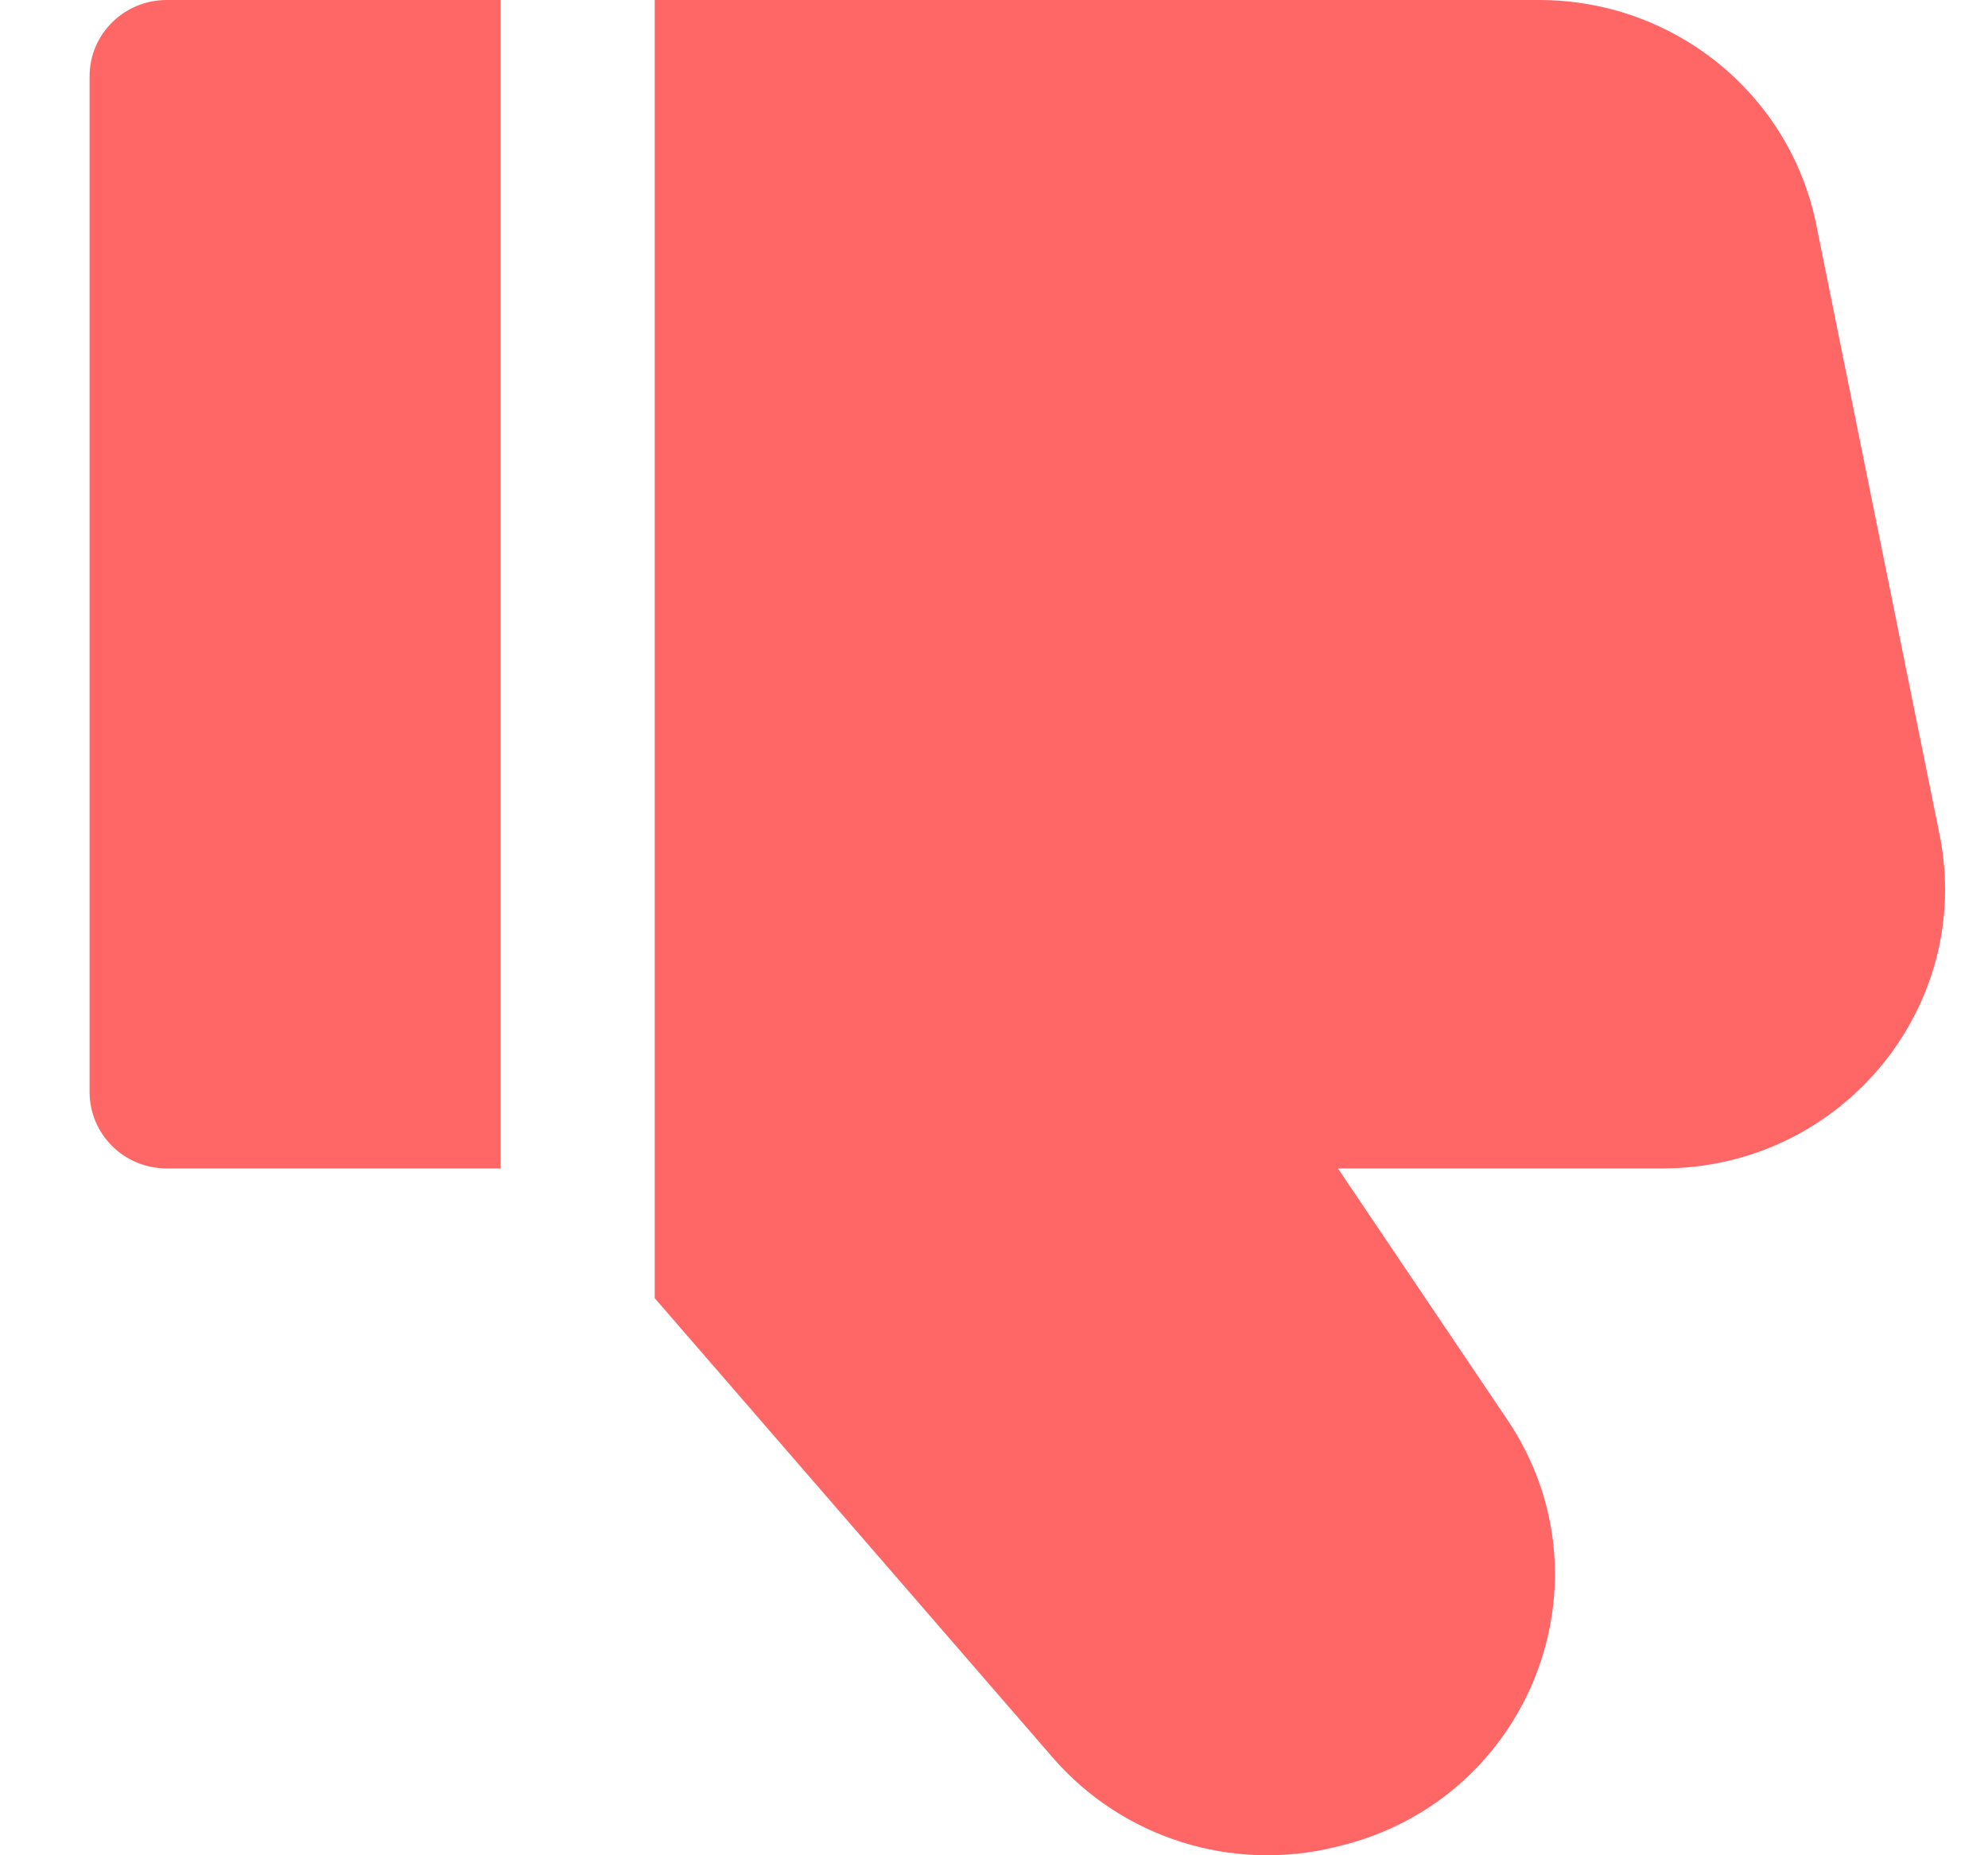 <svg width="15" height="14" viewBox="0 0 15 14" fill="none" xmlns="http://www.w3.org/2000/svg">
<path fill-rule="evenodd" clip-rule="evenodd" d="M1.258 0H3.777V1.15V7.667V8.817L1.258 8.817C1.103 8.817 0.956 8.757 0.847 8.649C0.738 8.541 0.676 8.395 0.676 8.242V0.575C0.676 0.257 0.937 0 1.258 0ZM4.94 8.029V9.796L7.944 13.264C8.47 13.87 9.296 14.131 10.079 13.937L10.116 13.928C11.546 13.574 12.191 11.926 11.373 10.713L10.095 8.817H12.544C13.889 8.817 14.898 7.6 14.634 6.295L13.704 1.695C13.505 0.709 12.63 0 11.614 0H4.94V1.15V8.029Z" fill="#FF6766"/>
</svg>
